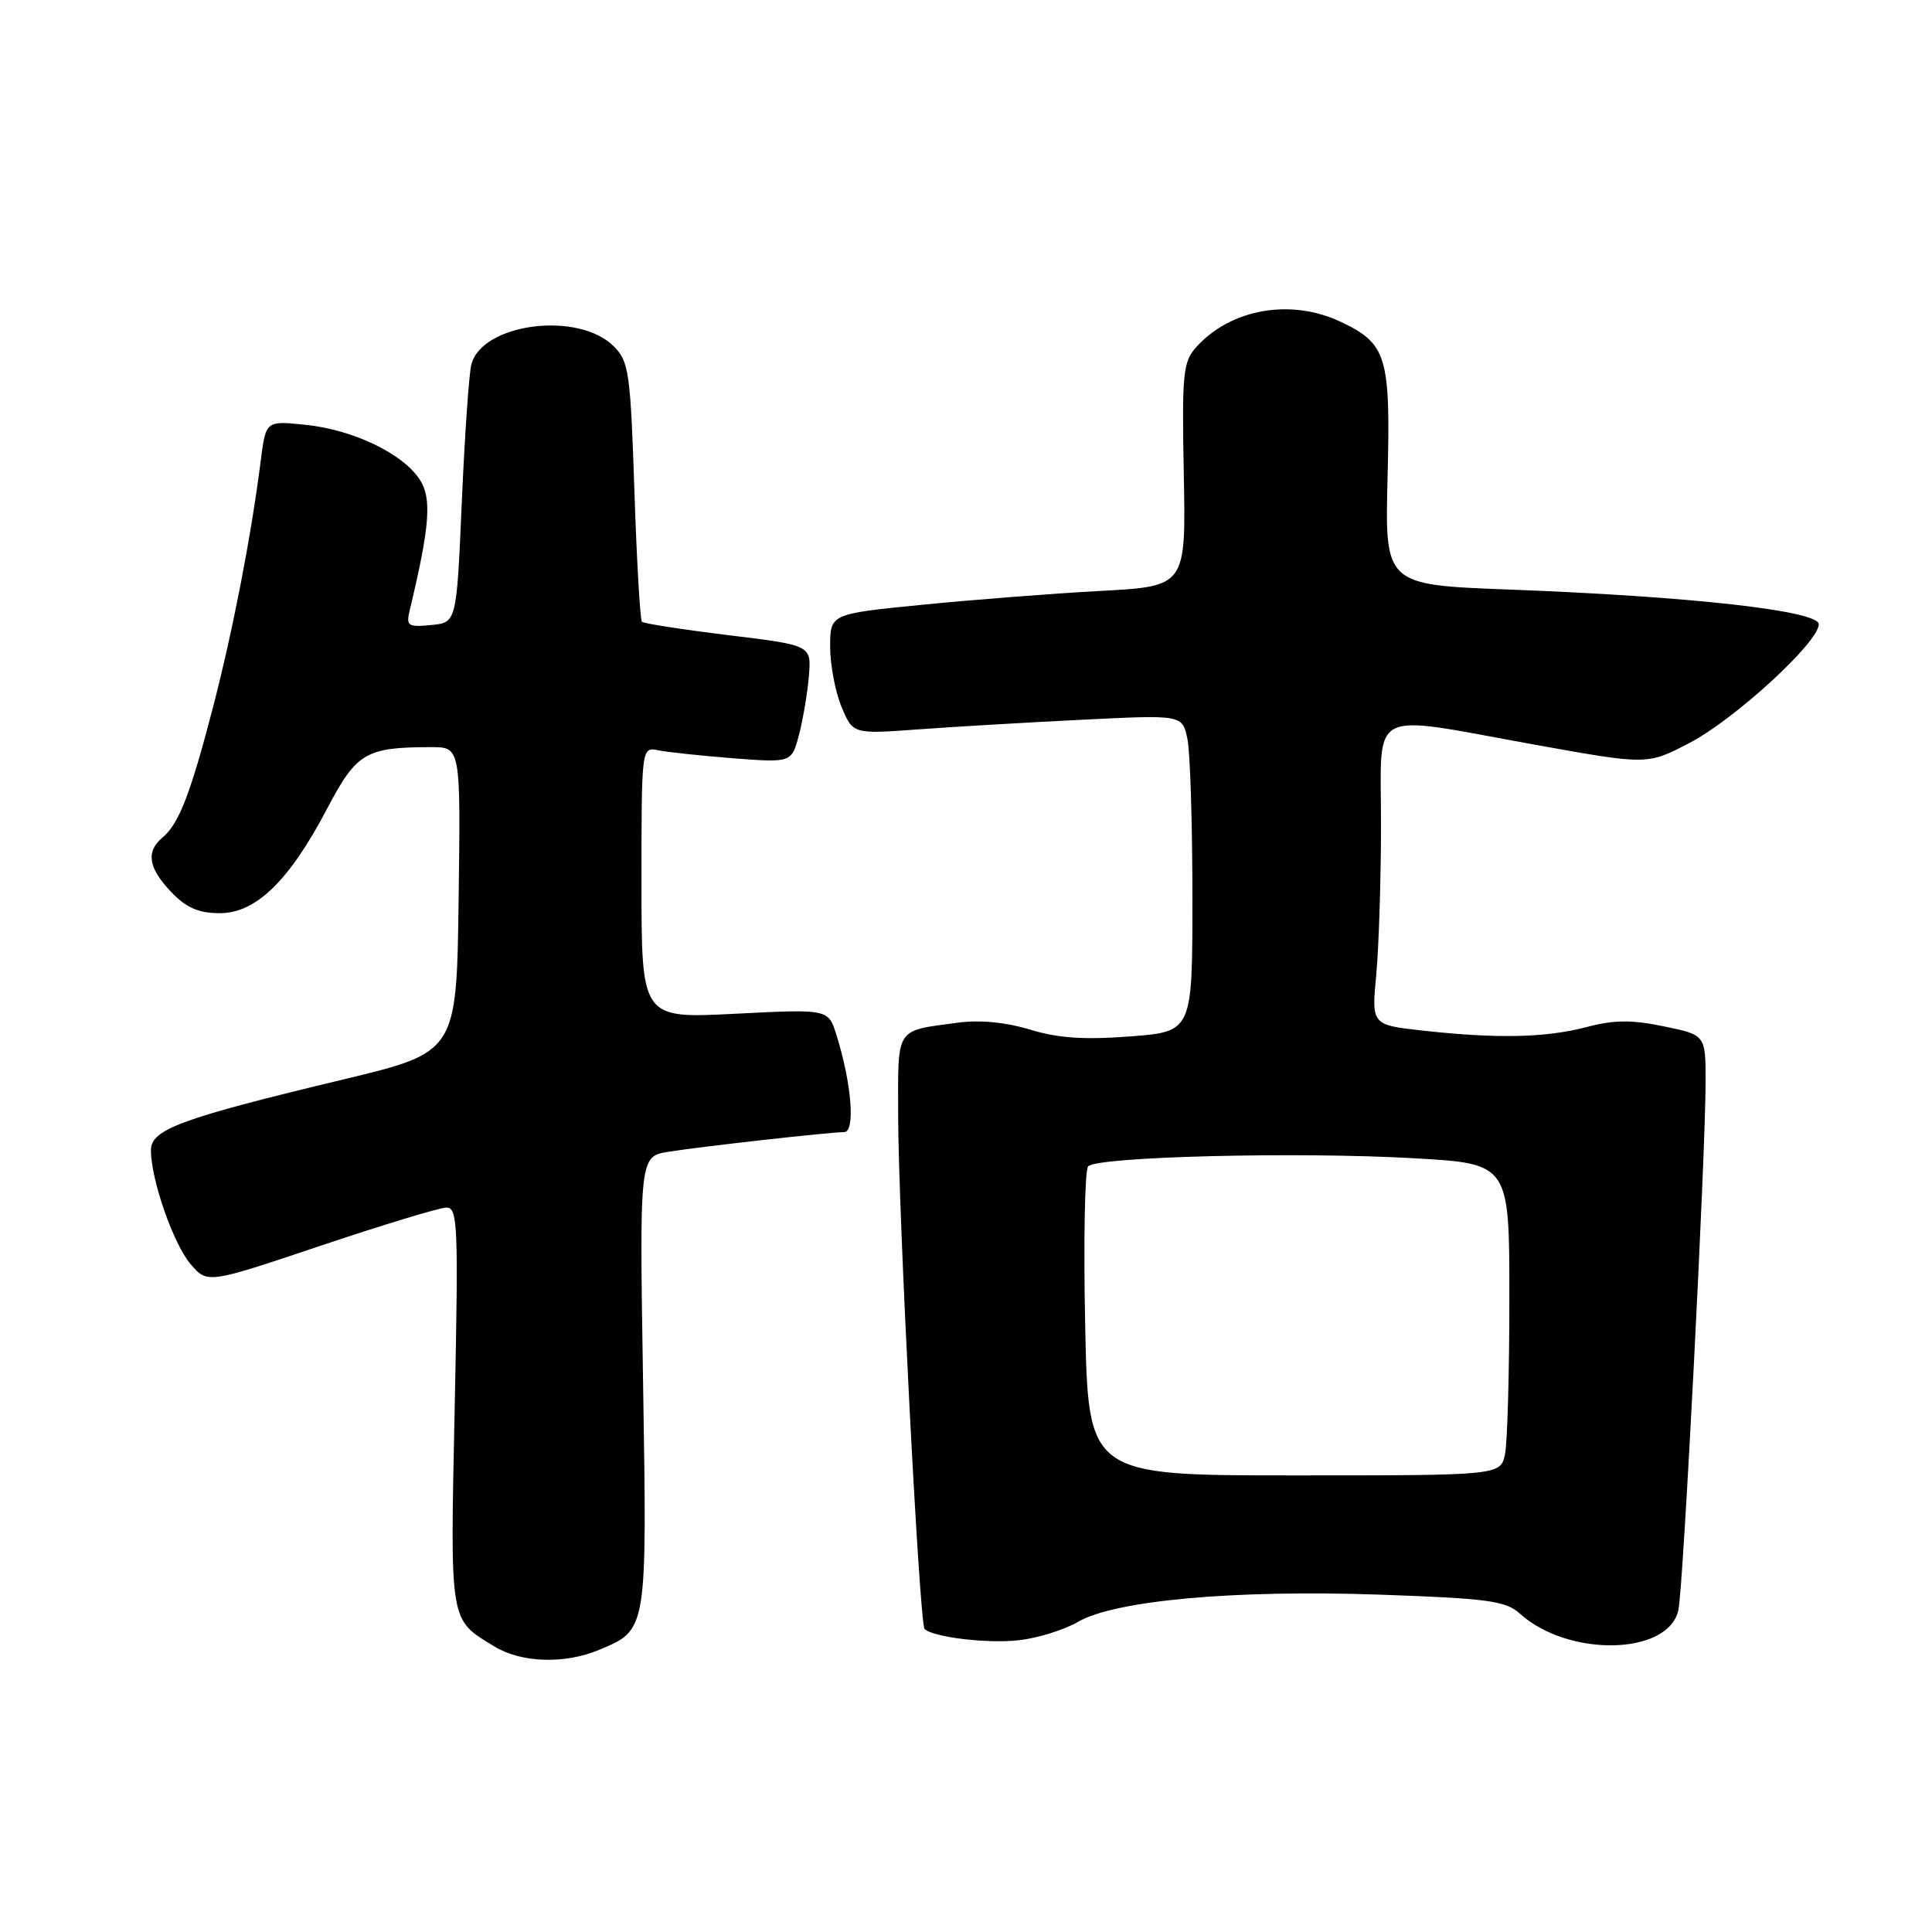 <?xml version="1.0" encoding="UTF-8" standalone="no"?>
<!DOCTYPE svg PUBLIC "-//W3C//DTD SVG 1.1//EN" "http://www.w3.org/Graphics/SVG/1.1/DTD/svg11.dtd" >
<svg xmlns="http://www.w3.org/2000/svg" xmlns:xlink="http://www.w3.org/1999/xlink" version="1.1" viewBox="0 0 256 256">
 <g >
 <path fill="currentColor"
d=" M 79.40 218.61 C 85.78 215.94 85.74 216.19 85.21 183.11 C 84.73 153.22 84.73 153.22 88.61 152.61 C 93.16 151.89 109.88 150.02 111.86 150.01 C 113.37 150.00 112.84 143.51 110.82 137.10 C 109.75 133.70 109.75 133.70 97.37 134.33 C 85.00 134.96 85.00 134.96 85.00 116.96 C 85.00 98.96 85.00 98.96 87.25 99.42 C 88.49 99.67 92.97 100.15 97.20 100.48 C 104.90 101.07 104.90 101.07 105.89 97.29 C 106.43 95.20 107.01 91.70 107.19 89.50 C 107.50 85.50 107.50 85.50 96.50 84.16 C 90.45 83.42 85.30 82.62 85.06 82.39 C 84.82 82.15 84.37 74.33 84.06 65.00 C 83.54 49.35 83.33 47.88 81.33 45.89 C 76.62 41.18 63.83 42.83 62.45 48.32 C 62.14 49.58 61.57 57.79 61.19 66.56 C 60.50 82.50 60.50 82.50 57.12 82.82 C 54.04 83.12 53.79 82.95 54.30 80.82 C 56.97 69.66 57.24 66.02 55.61 63.53 C 53.35 60.08 46.78 56.94 40.48 56.29 C 35.22 55.74 35.22 55.74 34.54 61.12 C 33.27 71.10 30.88 83.44 28.28 93.50 C 25.26 105.15 23.71 109.16 21.56 110.95 C 19.30 112.83 19.64 115.01 22.69 118.20 C 24.70 120.30 26.32 121.00 29.14 121.00 C 33.93 121.00 38.34 116.70 43.39 107.07 C 47.25 99.72 48.49 99.00 57.15 99.00 C 61.04 99.00 61.04 99.00 60.77 119.22 C 60.50 139.43 60.50 139.43 45.50 143.03 C 23.95 148.20 20.00 149.65 20.00 152.40 C 20.00 156.32 22.99 164.88 25.28 167.53 C 27.50 170.10 27.50 170.10 42.50 165.06 C 50.75 162.29 58.24 160.02 59.15 160.01 C 60.66 160.00 60.75 162.31 60.25 186.47 C 59.65 215.34 59.51 214.50 65.50 218.16 C 69.08 220.34 74.80 220.53 79.40 218.61 Z  M 142.83 214.91 C 147.74 212.06 163.53 210.63 182.87 211.30 C 197.13 211.80 199.51 212.12 201.37 213.80 C 207.85 219.65 221.14 219.34 222.40 213.31 C 223.06 210.17 226.00 152.97 226.00 143.33 C 226.00 137.14 226.00 137.14 220.48 136.00 C 216.22 135.11 213.87 135.13 210.23 136.09 C 204.81 137.51 198.47 137.65 188.61 136.57 C 181.73 135.81 181.73 135.81 182.36 129.16 C 182.70 125.50 182.99 116.54 182.99 109.25 C 183.00 93.56 180.95 94.63 203.40 98.68 C 218.29 101.36 218.29 101.36 223.89 98.43 C 229.90 95.29 241.00 85.09 241.00 82.72 C 241.00 80.93 224.13 79.03 200.00 78.12 C 183.50 77.50 183.50 77.50 183.86 63.24 C 184.27 47.22 183.76 45.54 177.67 42.65 C 171.09 39.52 163.11 40.90 158.54 45.96 C 156.75 47.94 156.60 49.40 156.86 62.91 C 157.14 77.69 157.14 77.69 145.82 78.30 C 139.59 78.64 128.99 79.46 122.25 80.13 C 110.00 81.34 110.00 81.34 110.00 85.70 C 110.00 88.10 110.68 91.69 111.51 93.67 C 113.02 97.28 113.02 97.28 121.76 96.64 C 126.57 96.29 136.39 95.71 143.60 95.36 C 156.69 94.71 156.69 94.71 157.35 97.98 C 157.71 99.78 158.00 109.23 158.00 118.98 C 158.00 136.70 158.00 136.70 149.75 137.33 C 143.67 137.80 140.18 137.56 136.50 136.43 C 133.32 135.46 129.86 135.12 127.00 135.50 C 118.52 136.65 119.00 135.91 119.01 147.82 C 119.02 160.50 121.83 215.16 122.51 215.84 C 123.60 216.94 130.83 217.81 135.00 217.34 C 137.47 217.07 141.00 215.97 142.83 214.91 Z  M 143.79 175.50 C 143.56 164.50 143.74 155.07 144.18 154.55 C 145.29 153.26 172.11 152.59 187.46 153.48 C 200.00 154.20 200.00 154.20 200.00 171.98 C 200.00 181.75 199.74 191.04 199.43 192.63 C 198.85 195.50 198.85 195.50 171.53 195.50 C 144.20 195.50 144.20 195.50 143.79 175.50 Z "/>
</g>
</svg>
